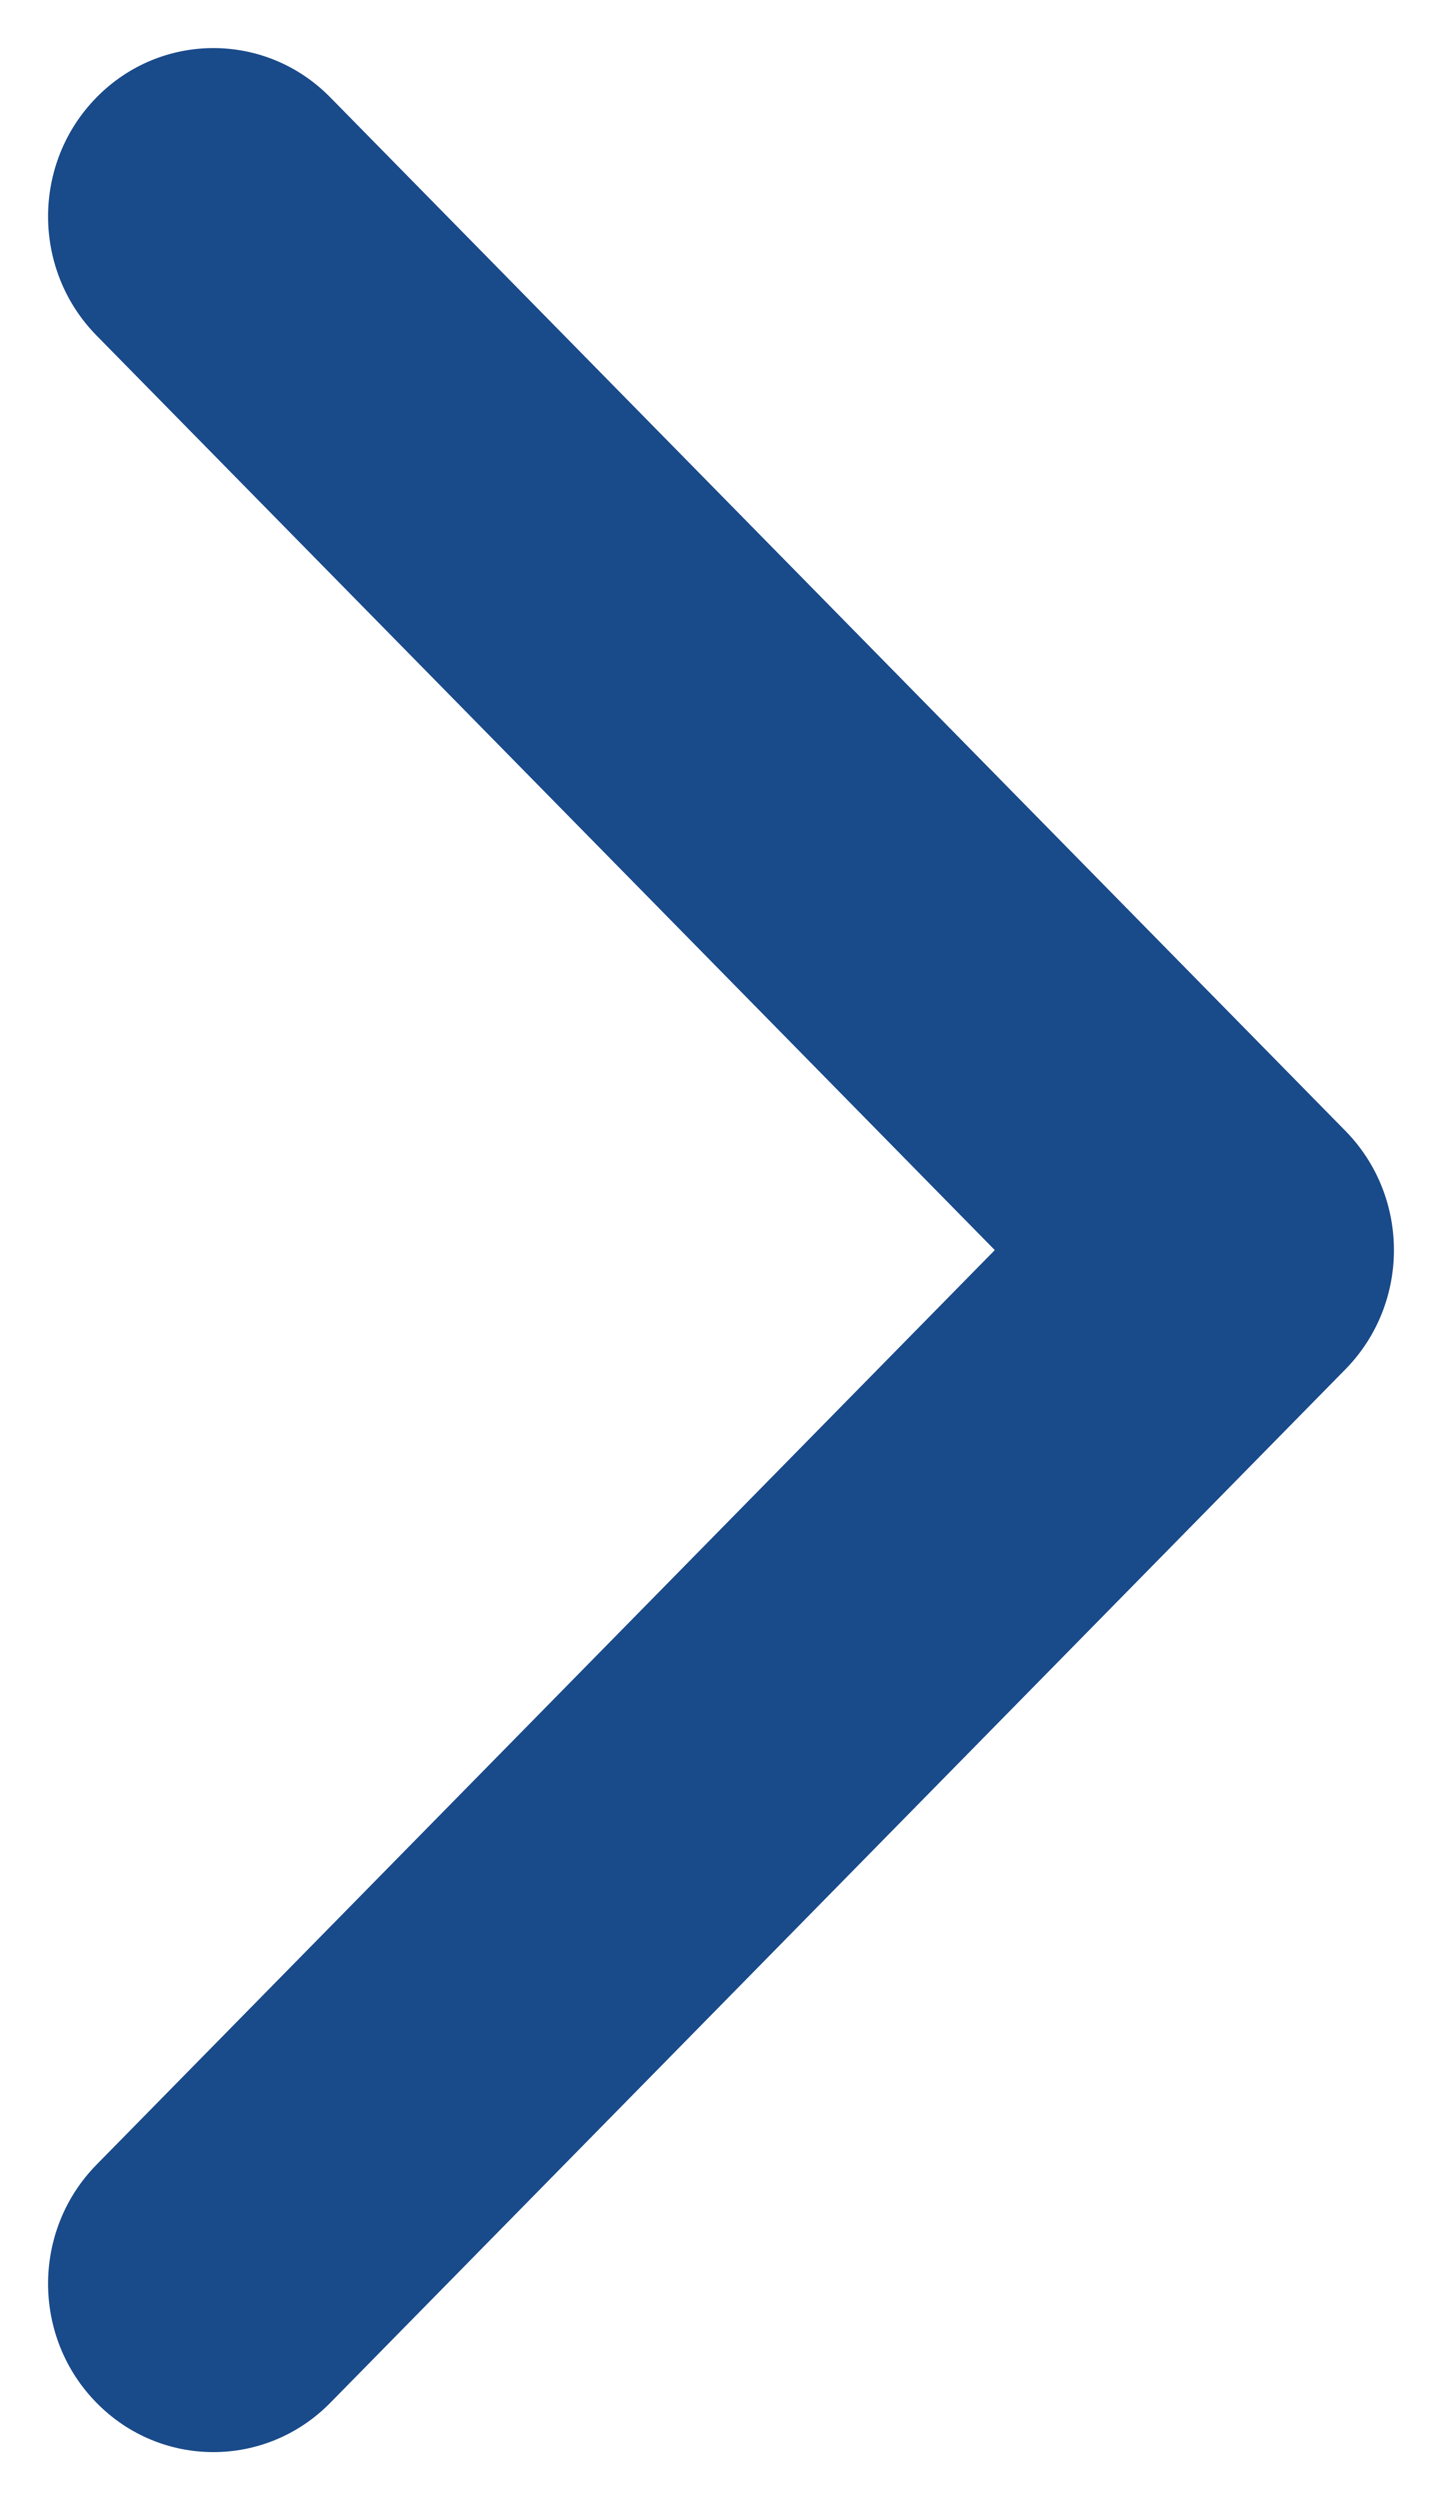<?xml version="1.0" encoding="UTF-8"?>
<svg width="15px" height="26px" viewBox="0 0 15 26" version="1.1" xmlns="http://www.w3.org/2000/svg" xmlns:xlink="http://www.w3.org/1999/xlink">
    <title>arrow-down-sign-to-navigate</title>
    <g id="Page-1" stroke="none" stroke-width="1" fill="none" fill-rule="evenodd">
        <g id="Slide-3-final" transform="translate(-809, -298)" fill="#194A8A" fill-rule="nonzero">
            <g id="arrow-down-sign-to-navigate" transform="translate(816.5, 311) rotate(-90) translate(-816.5, -311) translate(803.5, 303.5)">
                <path d="M13,14.5 C12.552,14.5 12.104,14.332 11.762,13.997 L1.013,3.436 C0.329,2.764 0.329,1.675 1.013,1.004 C1.696,0.332 2.805,0.332 3.489,1.004 L13,10.348 L22.511,1.004 C23.195,0.332 24.303,0.332 24.987,1.004 C25.671,1.675 25.671,2.765 24.987,3.436 L14.238,13.997 C13.896,14.332 13.448,14.5 13,14.5 Z" id="Path"></path>
            </g>
        </g>
    </g>
</svg>